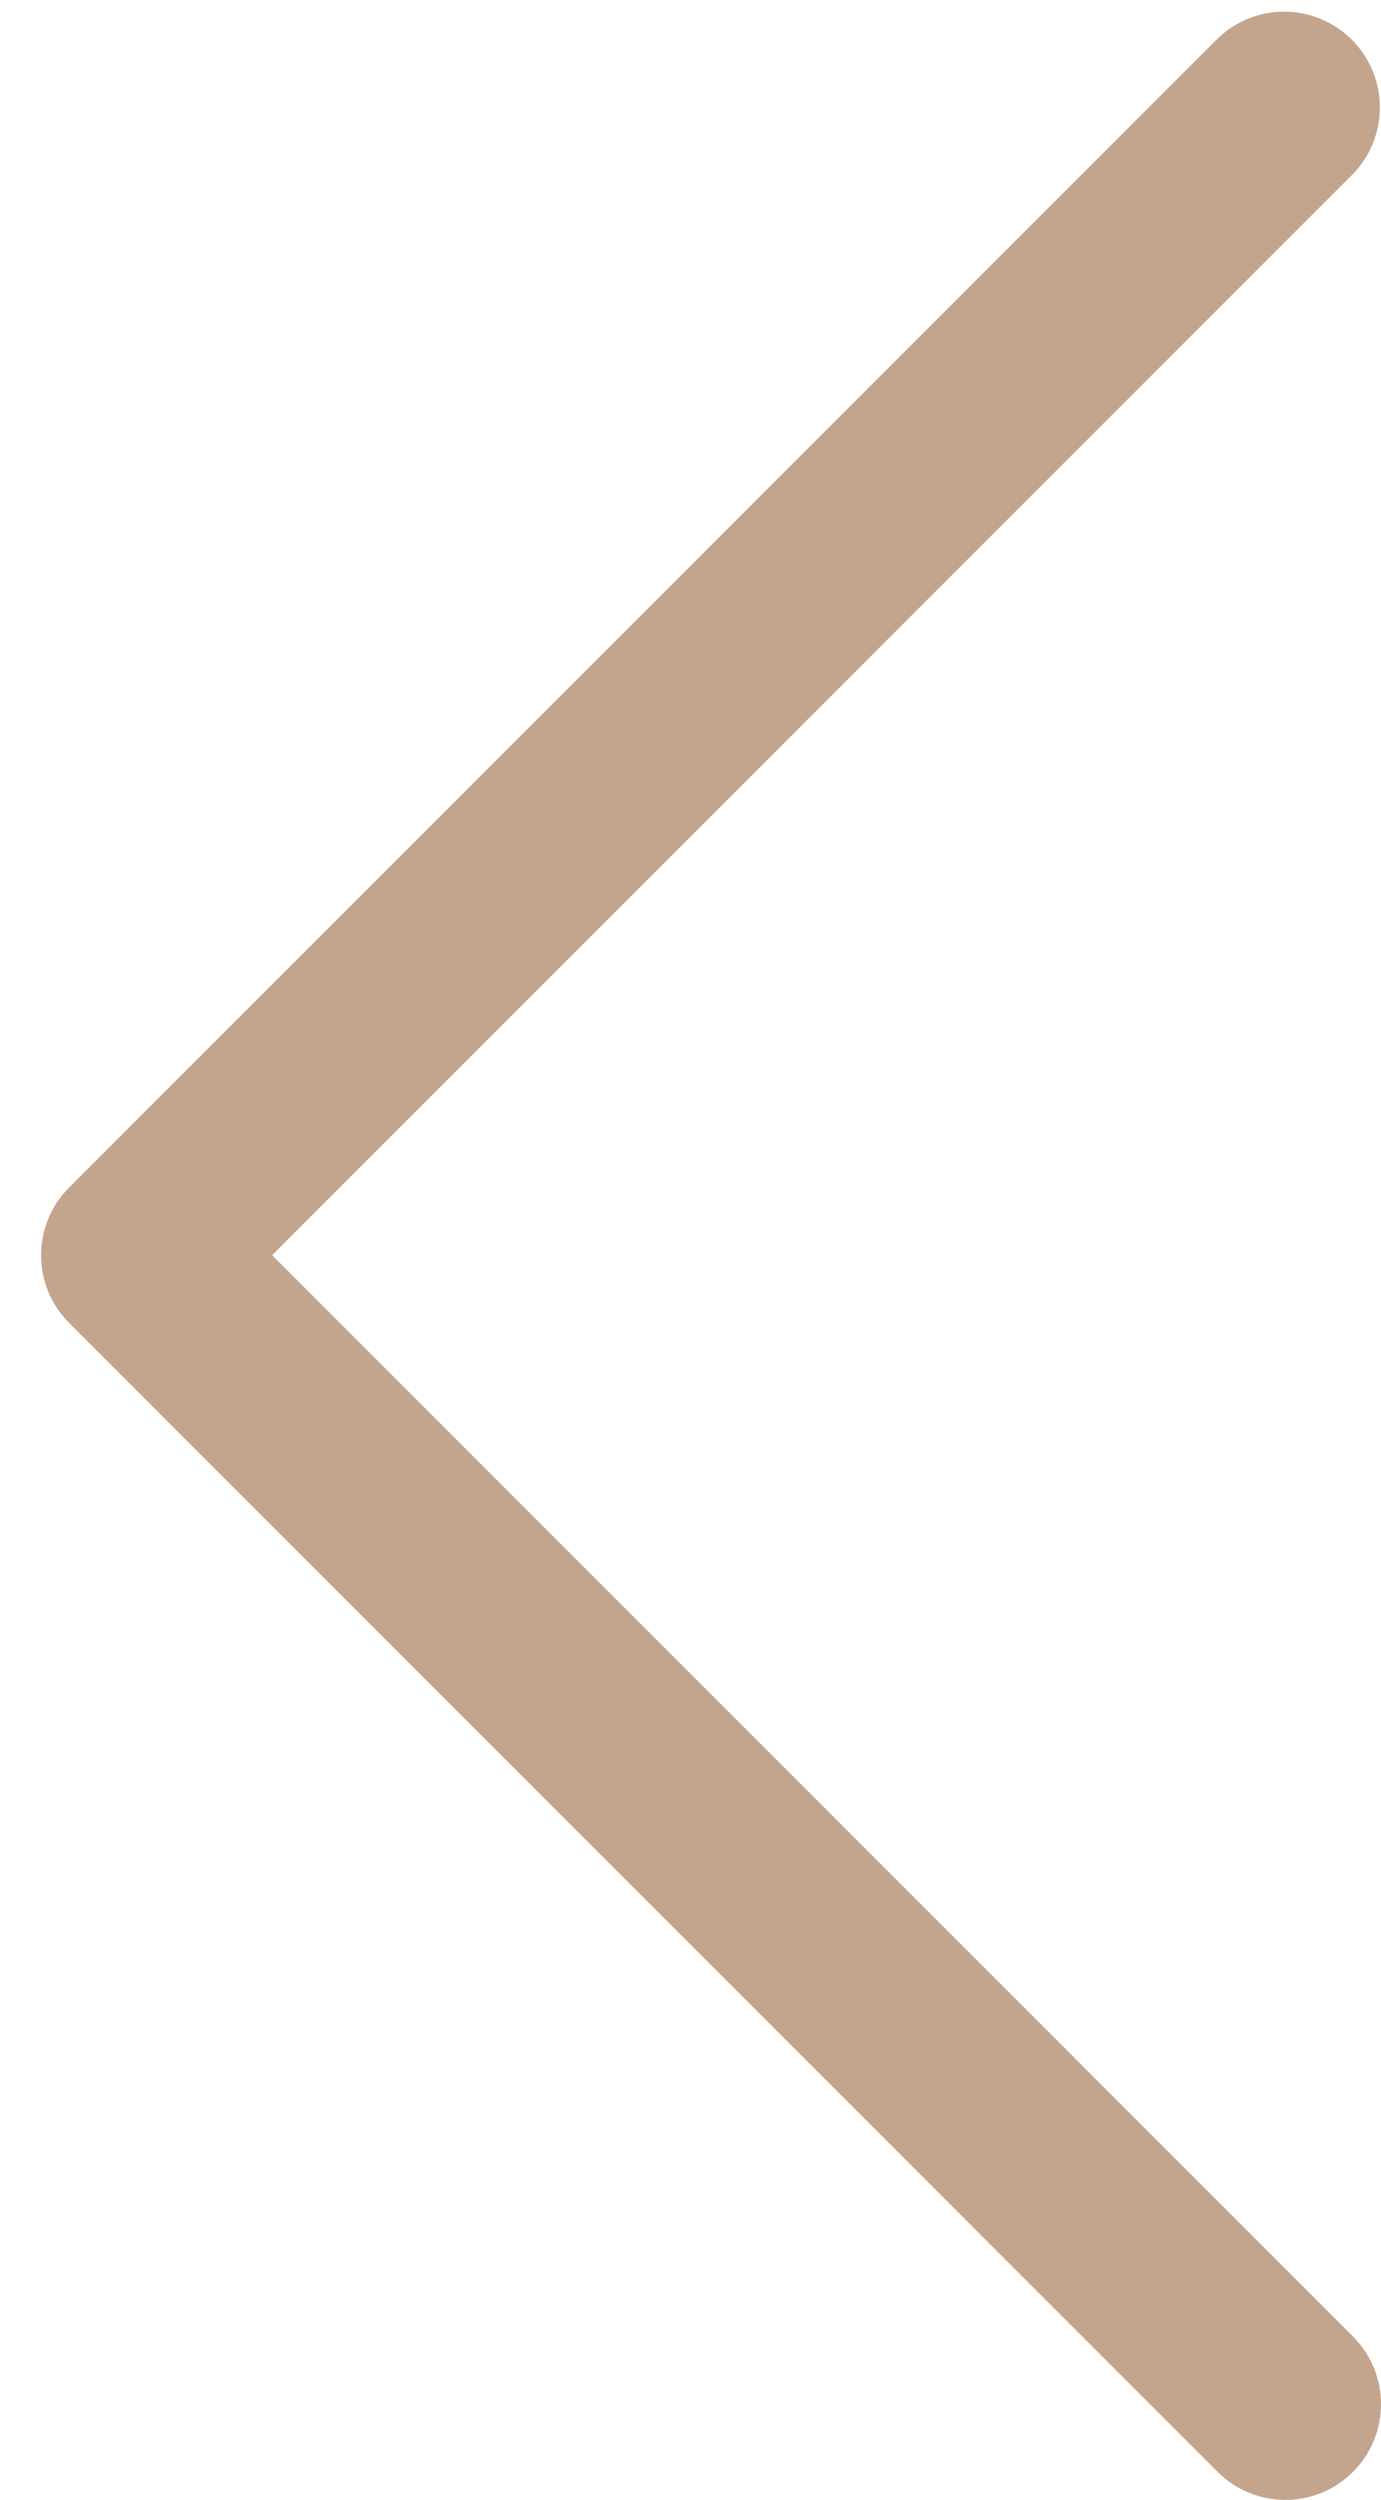 <svg width="21" height="38" viewBox="0 0 21 38" fill="none" xmlns="http://www.w3.org/2000/svg">
<path d="M4.138 19.08L20.574 35.516C21.142 36.084 21.142 37.006 20.574 37.574C20.006 38.142 19.084 38.142 18.516 37.574L1.051 20.109C0.483 19.541 0.483 18.619 1.051 18.051L18.516 0.586C19.094 0.028 20.015 0.044 20.574 0.622C21.119 1.186 21.119 2.08 20.574 2.644L4.138 19.08Z" fill="#9B6842" fill-opacity="0.6"/>
</svg>
